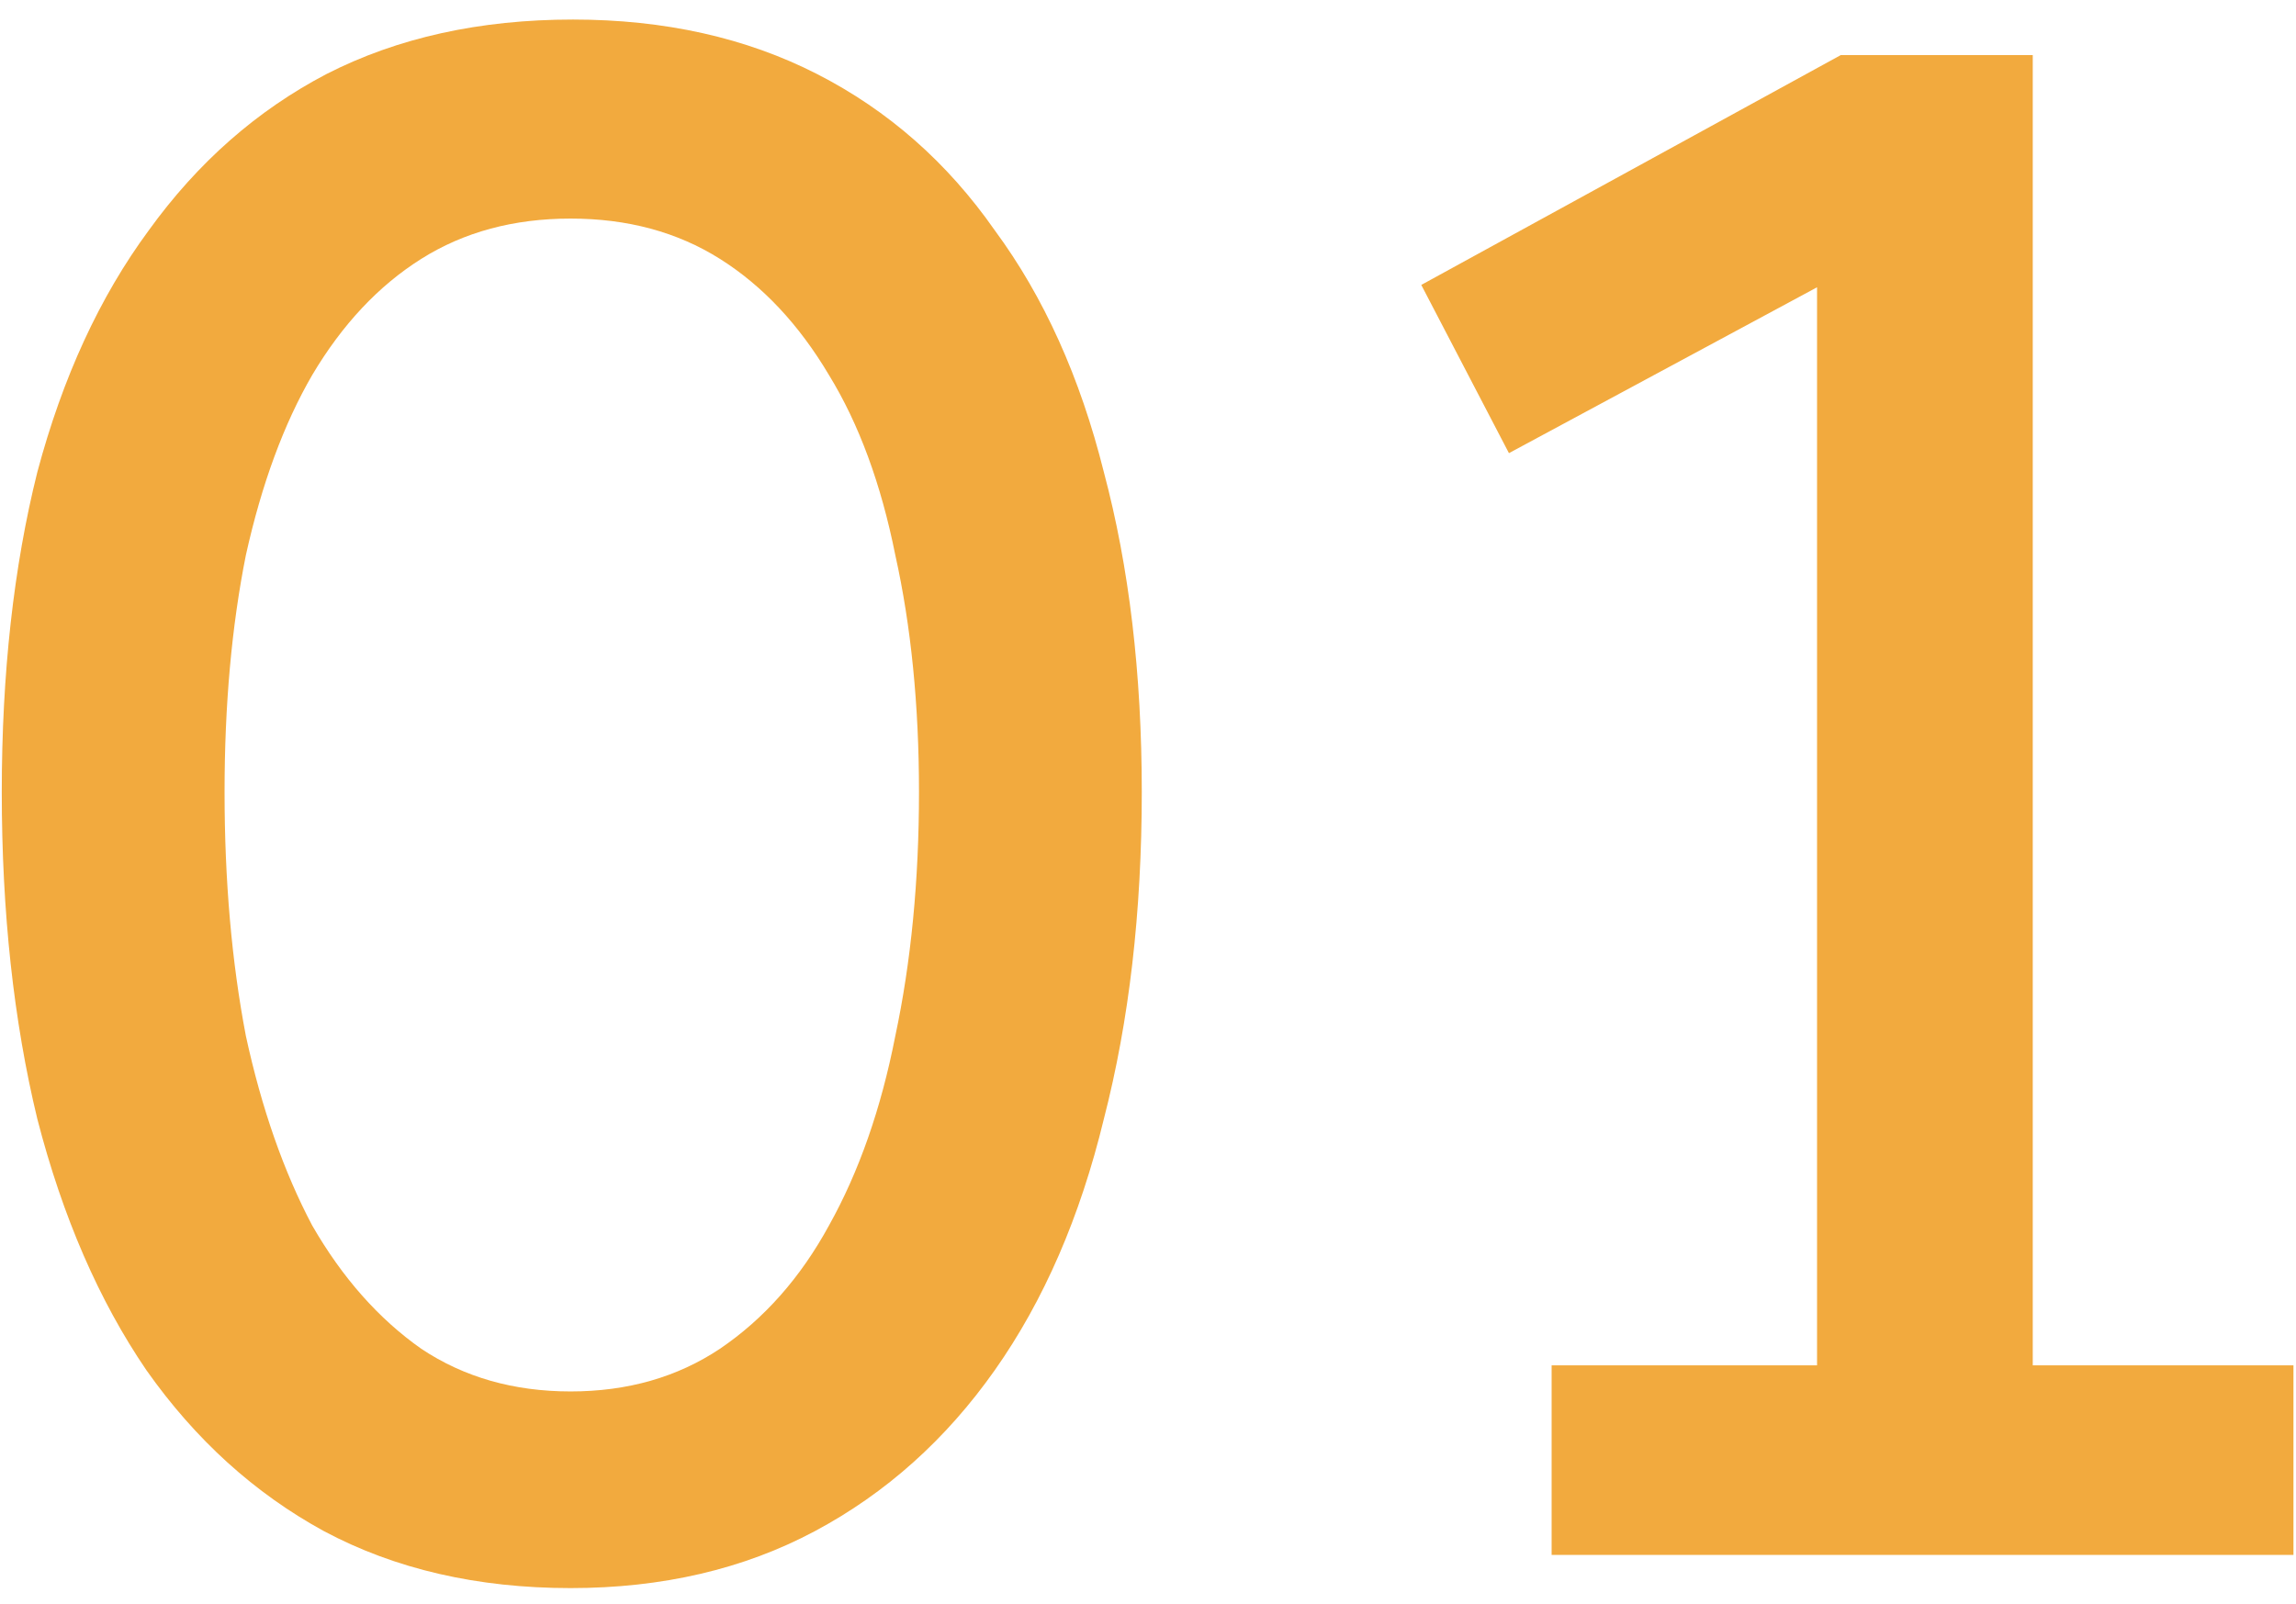 <svg width="93" height="65" viewBox="0 0 93 65" fill="none" xmlns="http://www.w3.org/2000/svg">
<path d="M23.112 64.344C19.336 64.344 16.008 63.576 13.128 62.04C10.312 60.504 7.912 58.328 5.928 55.512C4.008 52.696 2.536 49.304 1.512 45.336C0.552 41.368 0.072 36.952 0.072 32.088C0.072 27.288 0.552 22.968 1.512 19.128C2.536 15.288 4.04 12.024 6.024 9.336C8.008 6.584 10.408 4.472 13.224 3C16.104 1.528 19.432 0.792 23.208 0.792C26.92 0.792 30.216 1.528 33.096 3C35.976 4.472 38.376 6.584 40.296 9.336C42.28 12.024 43.752 15.288 44.712 19.128C45.736 22.968 46.248 27.288 46.248 32.088C46.248 36.952 45.736 41.368 44.712 45.336C43.752 49.304 42.28 52.696 40.296 55.512C38.312 58.328 35.88 60.504 33 62.04C30.12 63.576 26.824 64.344 23.112 64.344ZM23.112 56.376C25.416 56.376 27.432 55.8 29.16 54.648C30.952 53.432 32.424 51.768 33.576 49.656C34.792 47.48 35.688 44.92 36.264 41.976C36.904 38.968 37.224 35.672 37.224 32.088C37.224 28.568 36.904 25.368 36.264 22.488C35.688 19.608 34.792 17.176 33.576 15.192C32.36 13.144 30.888 11.576 29.16 10.488C27.432 9.4 25.416 8.856 23.112 8.856C20.808 8.856 18.792 9.4 17.064 10.488C15.336 11.576 13.864 13.144 12.648 15.192C11.496 17.176 10.6 19.608 9.96 22.488C9.384 25.368 9.096 28.568 9.096 32.088C9.096 35.672 9.384 38.968 9.96 41.976C10.6 44.92 11.496 47.48 12.648 49.656C13.864 51.768 15.336 53.432 17.064 54.648C18.792 55.8 20.808 56.376 23.112 56.376ZM62.849 55.32H73.6V11.64L61.12 18.36L57.569 11.544L74.561 2.232H82.337V55.32H92.897V63H62.849V55.32Z" fill="#F2AA3E"/>
</svg>
